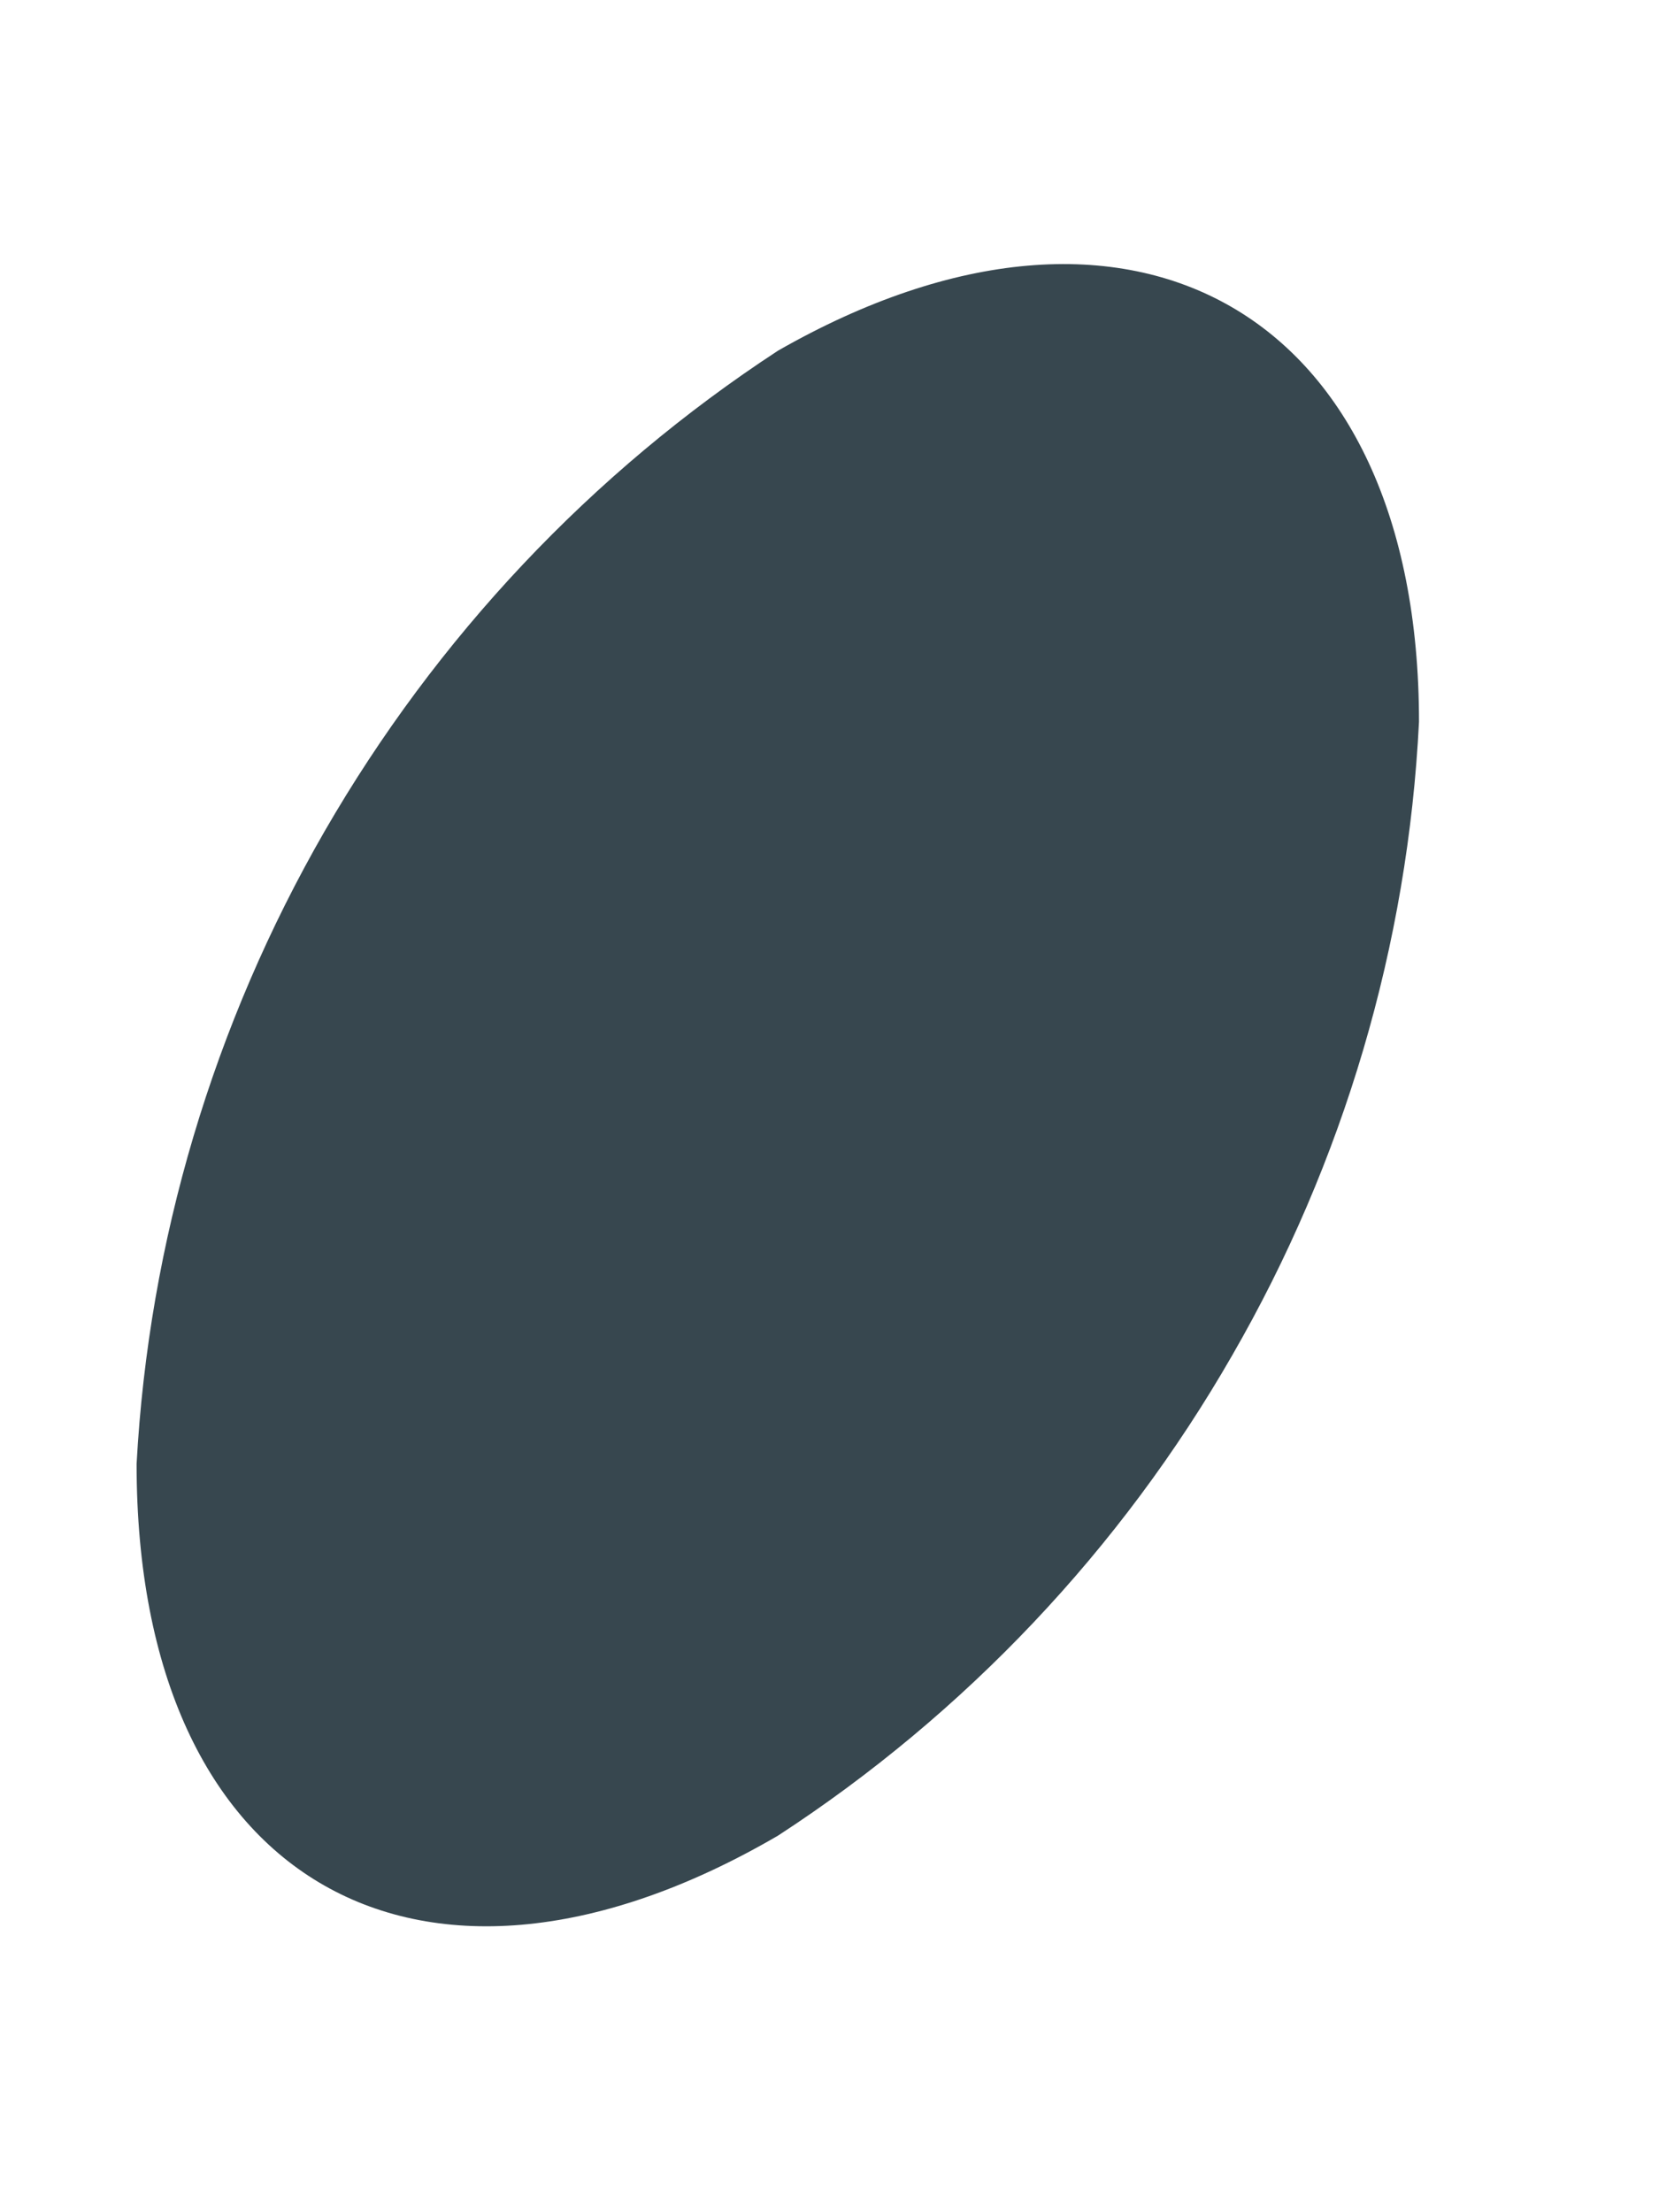 <?xml version="1.0" encoding="UTF-8" standalone="no"?><svg width='3' height='4' viewBox='0 0 3 4' fill='none' xmlns='http://www.w3.org/2000/svg'>
<path d='M1.407 0.634C1.069 0.855 0.789 1.153 0.587 1.503C0.386 1.852 0.269 2.244 0.247 2.647C0.247 3.41 0.766 3.693 1.407 3.319C1.745 3.099 2.027 2.801 2.228 2.451C2.43 2.101 2.546 1.708 2.566 1.305C2.566 0.565 2.047 0.268 1.407 0.634Z' fill='#37474F'/>
</svg>
